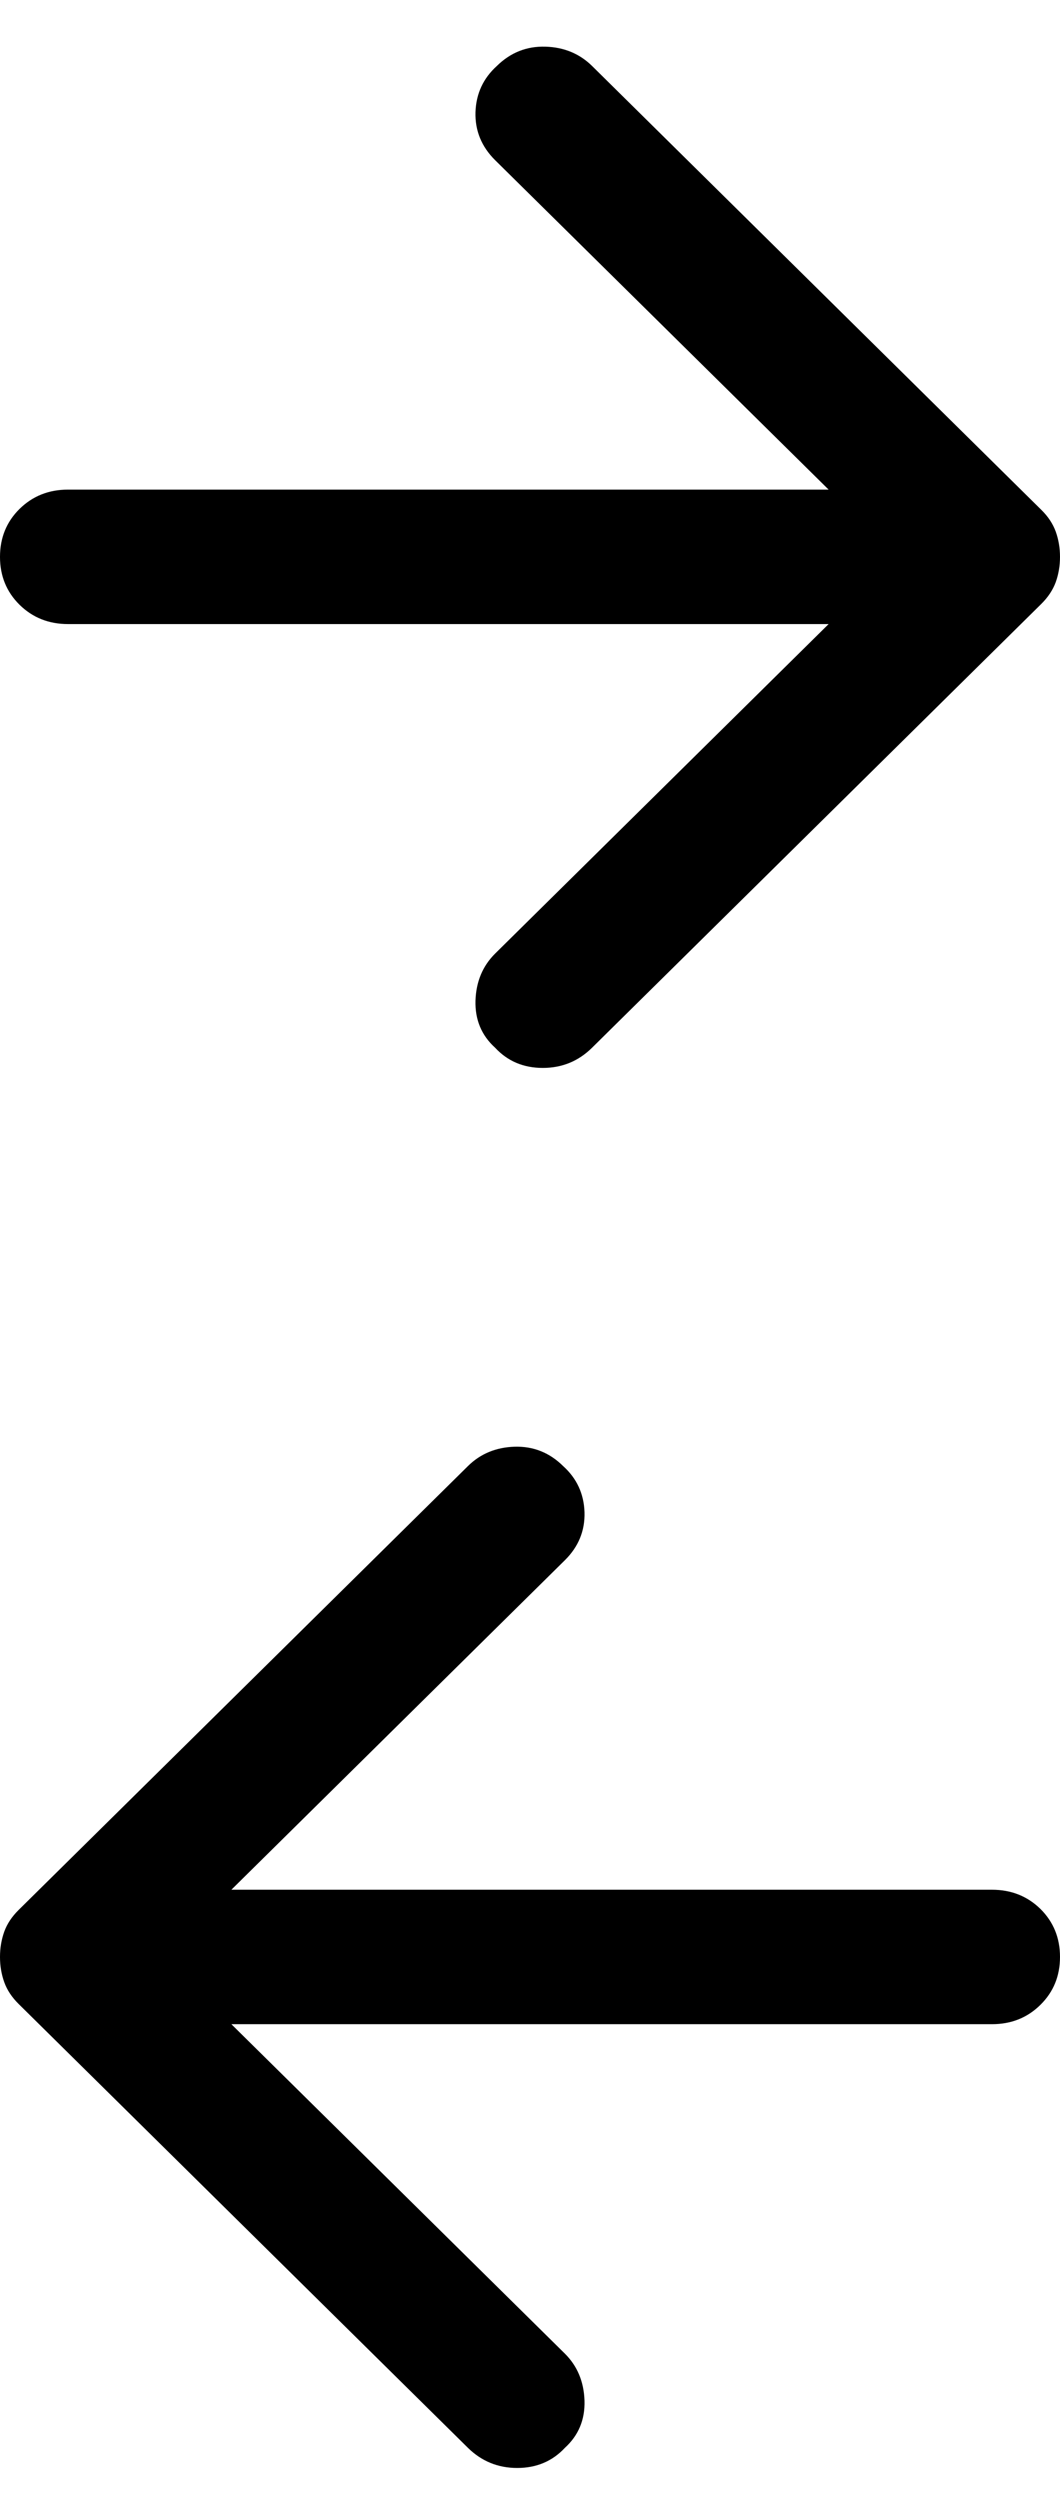<svg width="14" height="33" viewBox="0 0 14 33" fill="none" xmlns="http://www.w3.org/2000/svg">
<path d="M7.82 13.83L13.753 7.972C13.843 7.883 13.906 7.787 13.944 7.684C13.981 7.58 14 7.469 14 7.351C14 7.233 13.981 7.122 13.944 7.018C13.906 6.914 13.843 6.818 13.753 6.73L7.82 0.871C7.655 0.709 7.45 0.623 7.203 0.616C6.955 0.609 6.742 0.694 6.562 0.871C6.382 1.034 6.288 1.237 6.28 1.481C6.273 1.725 6.36 1.936 6.539 2.114L10.944 6.463H0.899C0.644 6.463 0.431 6.548 0.258 6.718C0.086 6.888 0 7.099 0 7.351C0 7.602 0.086 7.813 0.258 7.983C0.431 8.153 0.644 8.238 0.899 8.238H10.944L6.539 12.588C6.375 12.751 6.288 12.958 6.28 13.209C6.273 13.461 6.36 13.668 6.539 13.83C6.704 14.008 6.914 14.097 7.169 14.097C7.423 14.097 7.64 14.008 7.82 13.83Z" fill="black"/>
<path d="M6.18 32.312L0.247 26.454C0.157 26.365 0.093 26.269 0.056 26.165C0.019 26.062 0 25.951 0 25.832C0 25.714 0.019 25.603 0.056 25.499C0.093 25.396 0.157 25.3 0.247 25.211L6.18 19.353C6.345 19.19 6.55 19.105 6.797 19.097C7.045 19.09 7.258 19.175 7.438 19.353C7.618 19.515 7.712 19.719 7.72 19.962C7.727 20.207 7.64 20.418 7.461 20.595L3.056 24.945H13.101C13.356 24.945 13.569 25.03 13.742 25.199C13.914 25.37 14 25.581 14 25.832C14 26.084 13.914 26.294 13.742 26.464C13.569 26.635 13.356 26.72 13.101 26.72H3.056L7.461 31.069C7.625 31.232 7.712 31.439 7.72 31.691C7.727 31.942 7.64 32.149 7.461 32.312C7.296 32.489 7.086 32.578 6.831 32.578C6.577 32.578 6.36 32.489 6.18 32.312Z" fill="black"/>
</svg>
